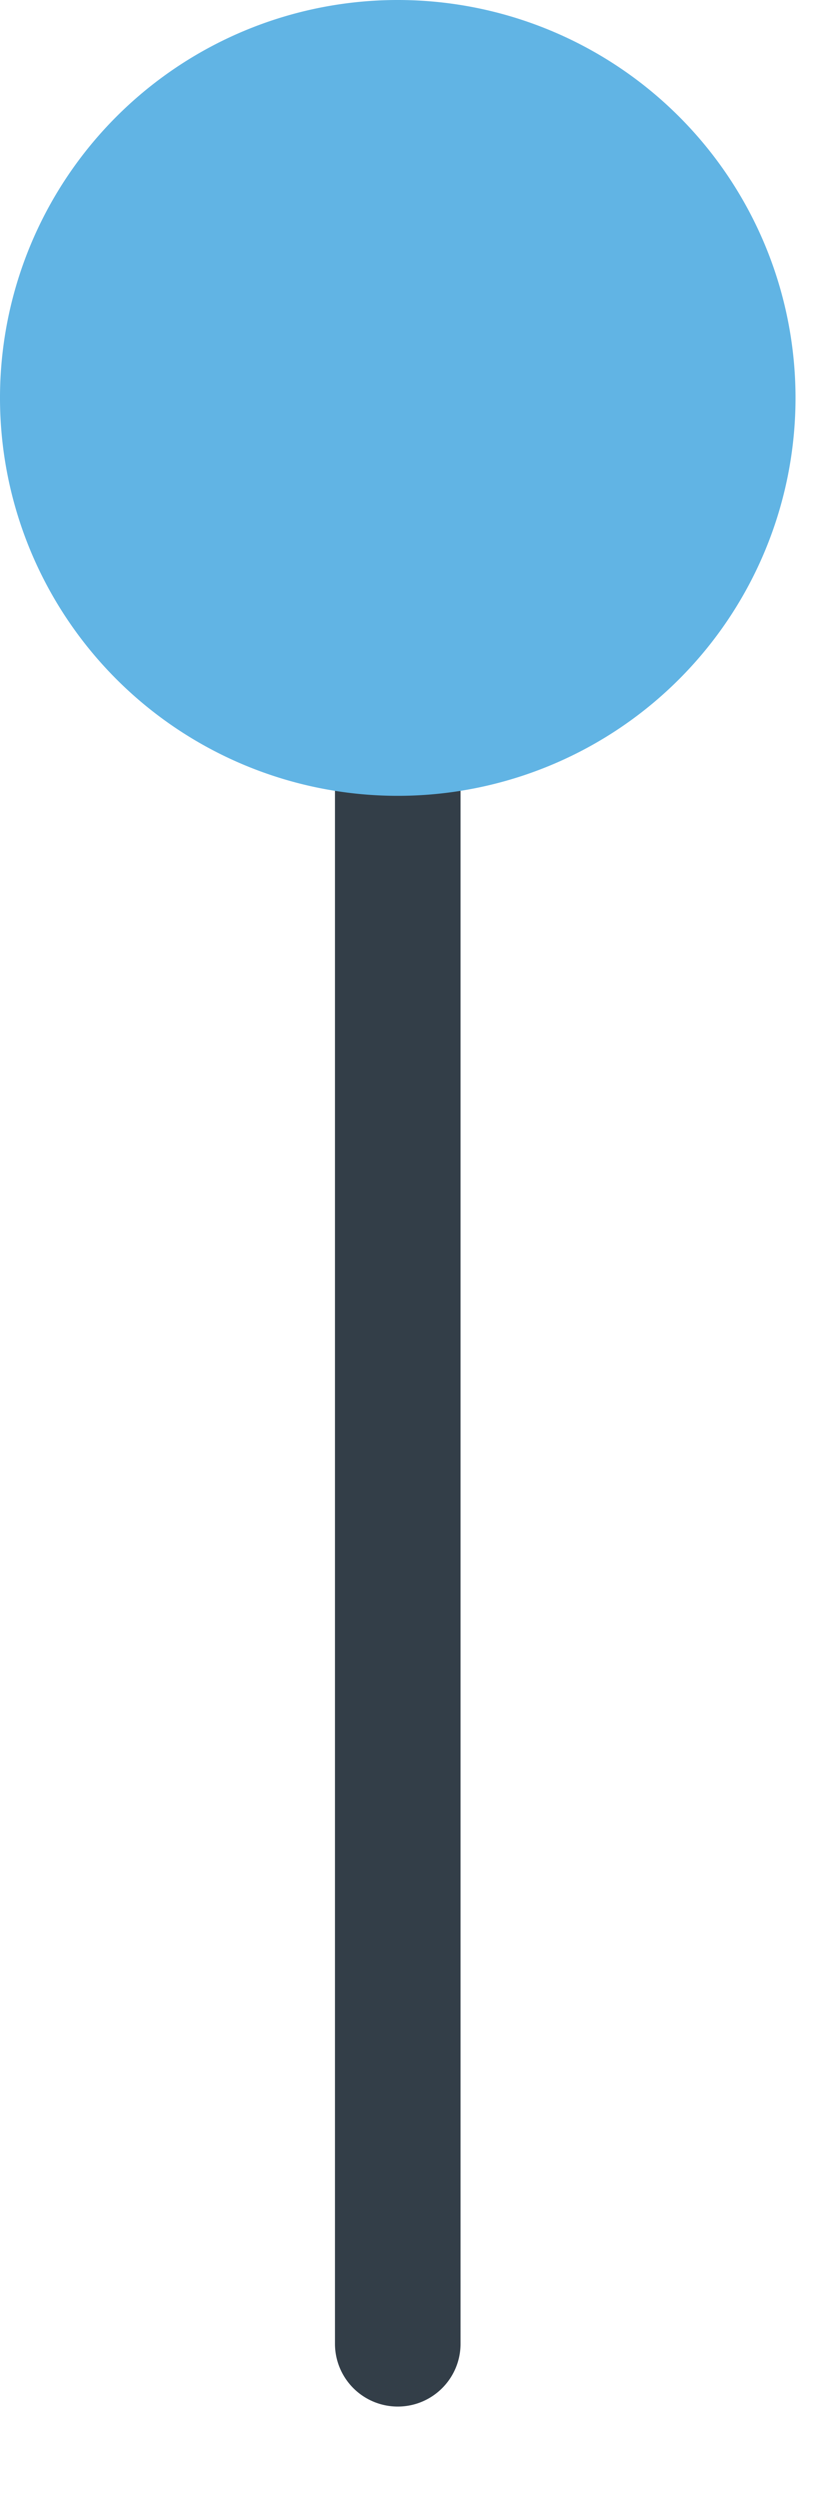 <svg xmlns="http://www.w3.org/2000/svg" fill="none" viewBox="0 0 8 24">
  <path d="M3.82 23.103a.603.603 0 01-.603-.603V3.82a.603.603 0 011.206 0V22.5c0 .333-.27.603-.603.603z" fill="#333E48"/>
  <path d="M3.82 0a3.82 3.82 0 100 7.64 3.82 3.82 0 000-7.64z" fill="#61B4E4"/>
</svg>
